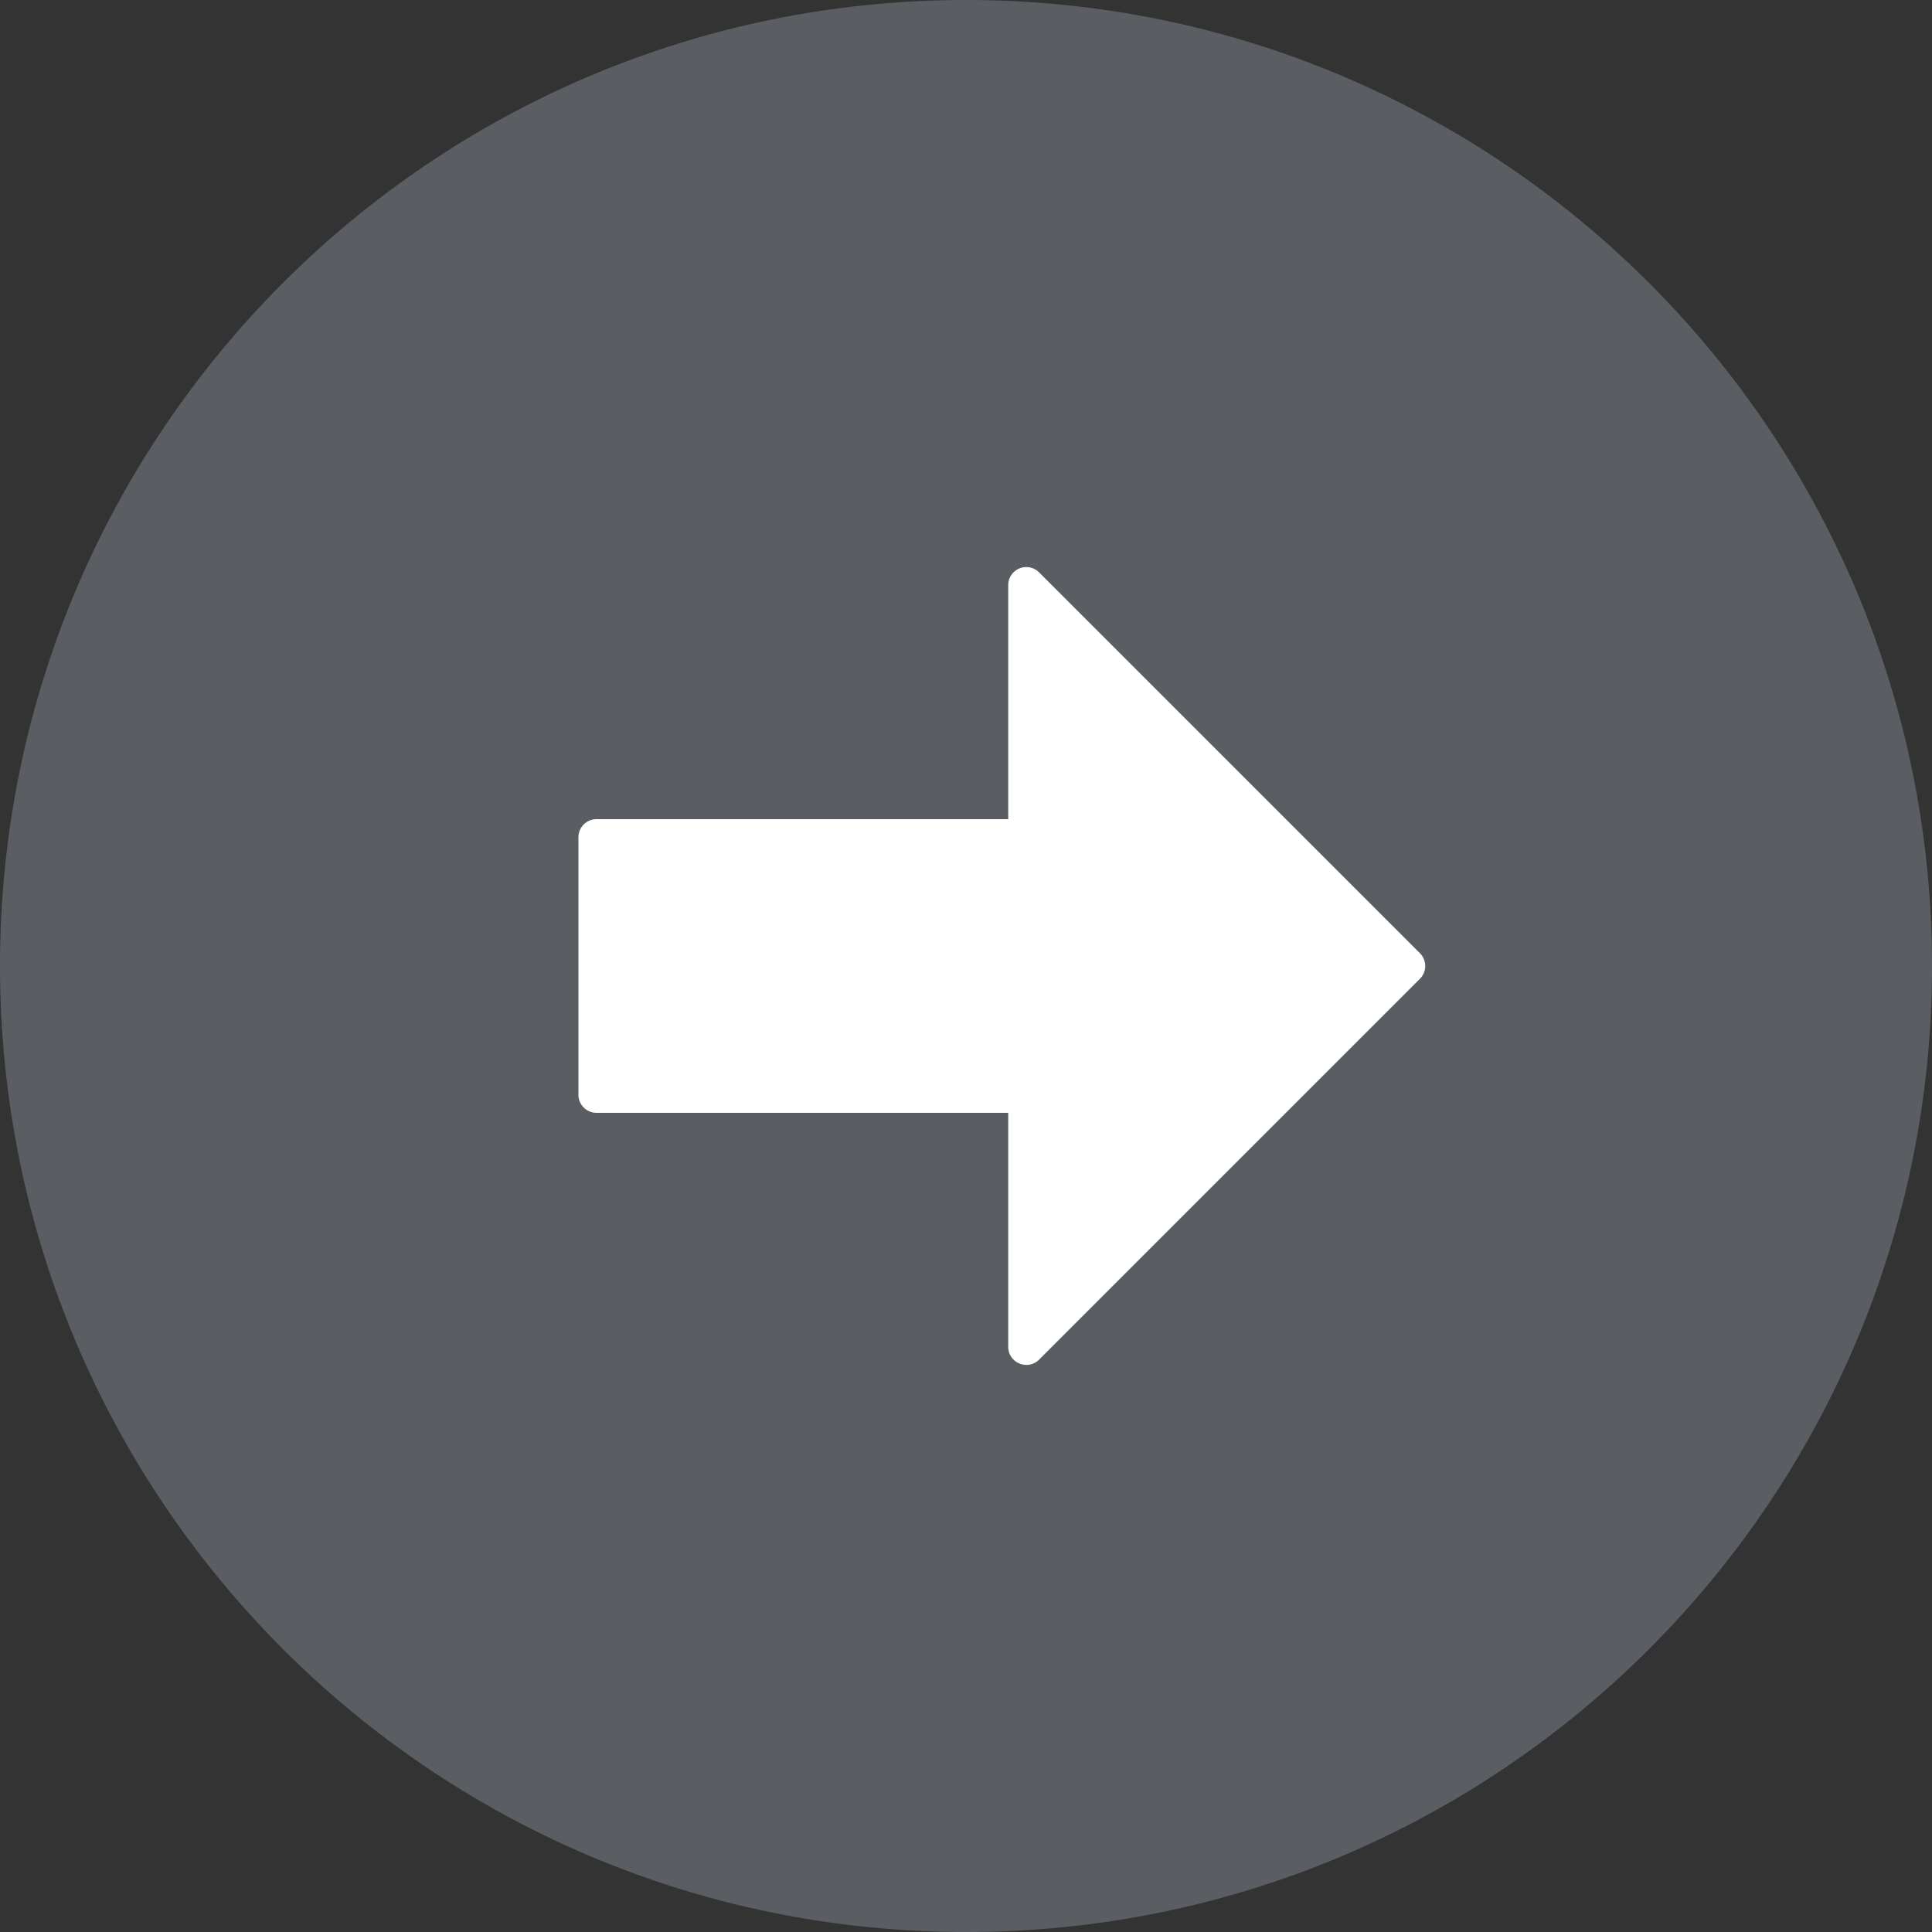 <svg width="28" height="28" fill="none" xmlns="http://www.w3.org/2000/svg"><rect width="100%" height="100%" fill="#333333" stroke="none"/><path opacity=".5" fill-rule="evenodd" clip-rule="evenodd" d="M14 28c7.732 0 14-6.268 14-14S21.732 0 14 0 0 6.268 0 14s6.268 14 14 14z" fill="#828B95"/><path fill-rule="evenodd" clip-rule="evenodd" d="M15.06 8.296a.262.262 0 0 0-.448.186v3.39H8.646a.262.262 0 0 0-.263.262v3.732c0 .145.118.262.263.262h5.966v3.39c0 .234.283.351.448.186l5.518-5.518a.262.262 0 0 0 0-.372L15.06 8.296z" fill="#fff"/></svg>
